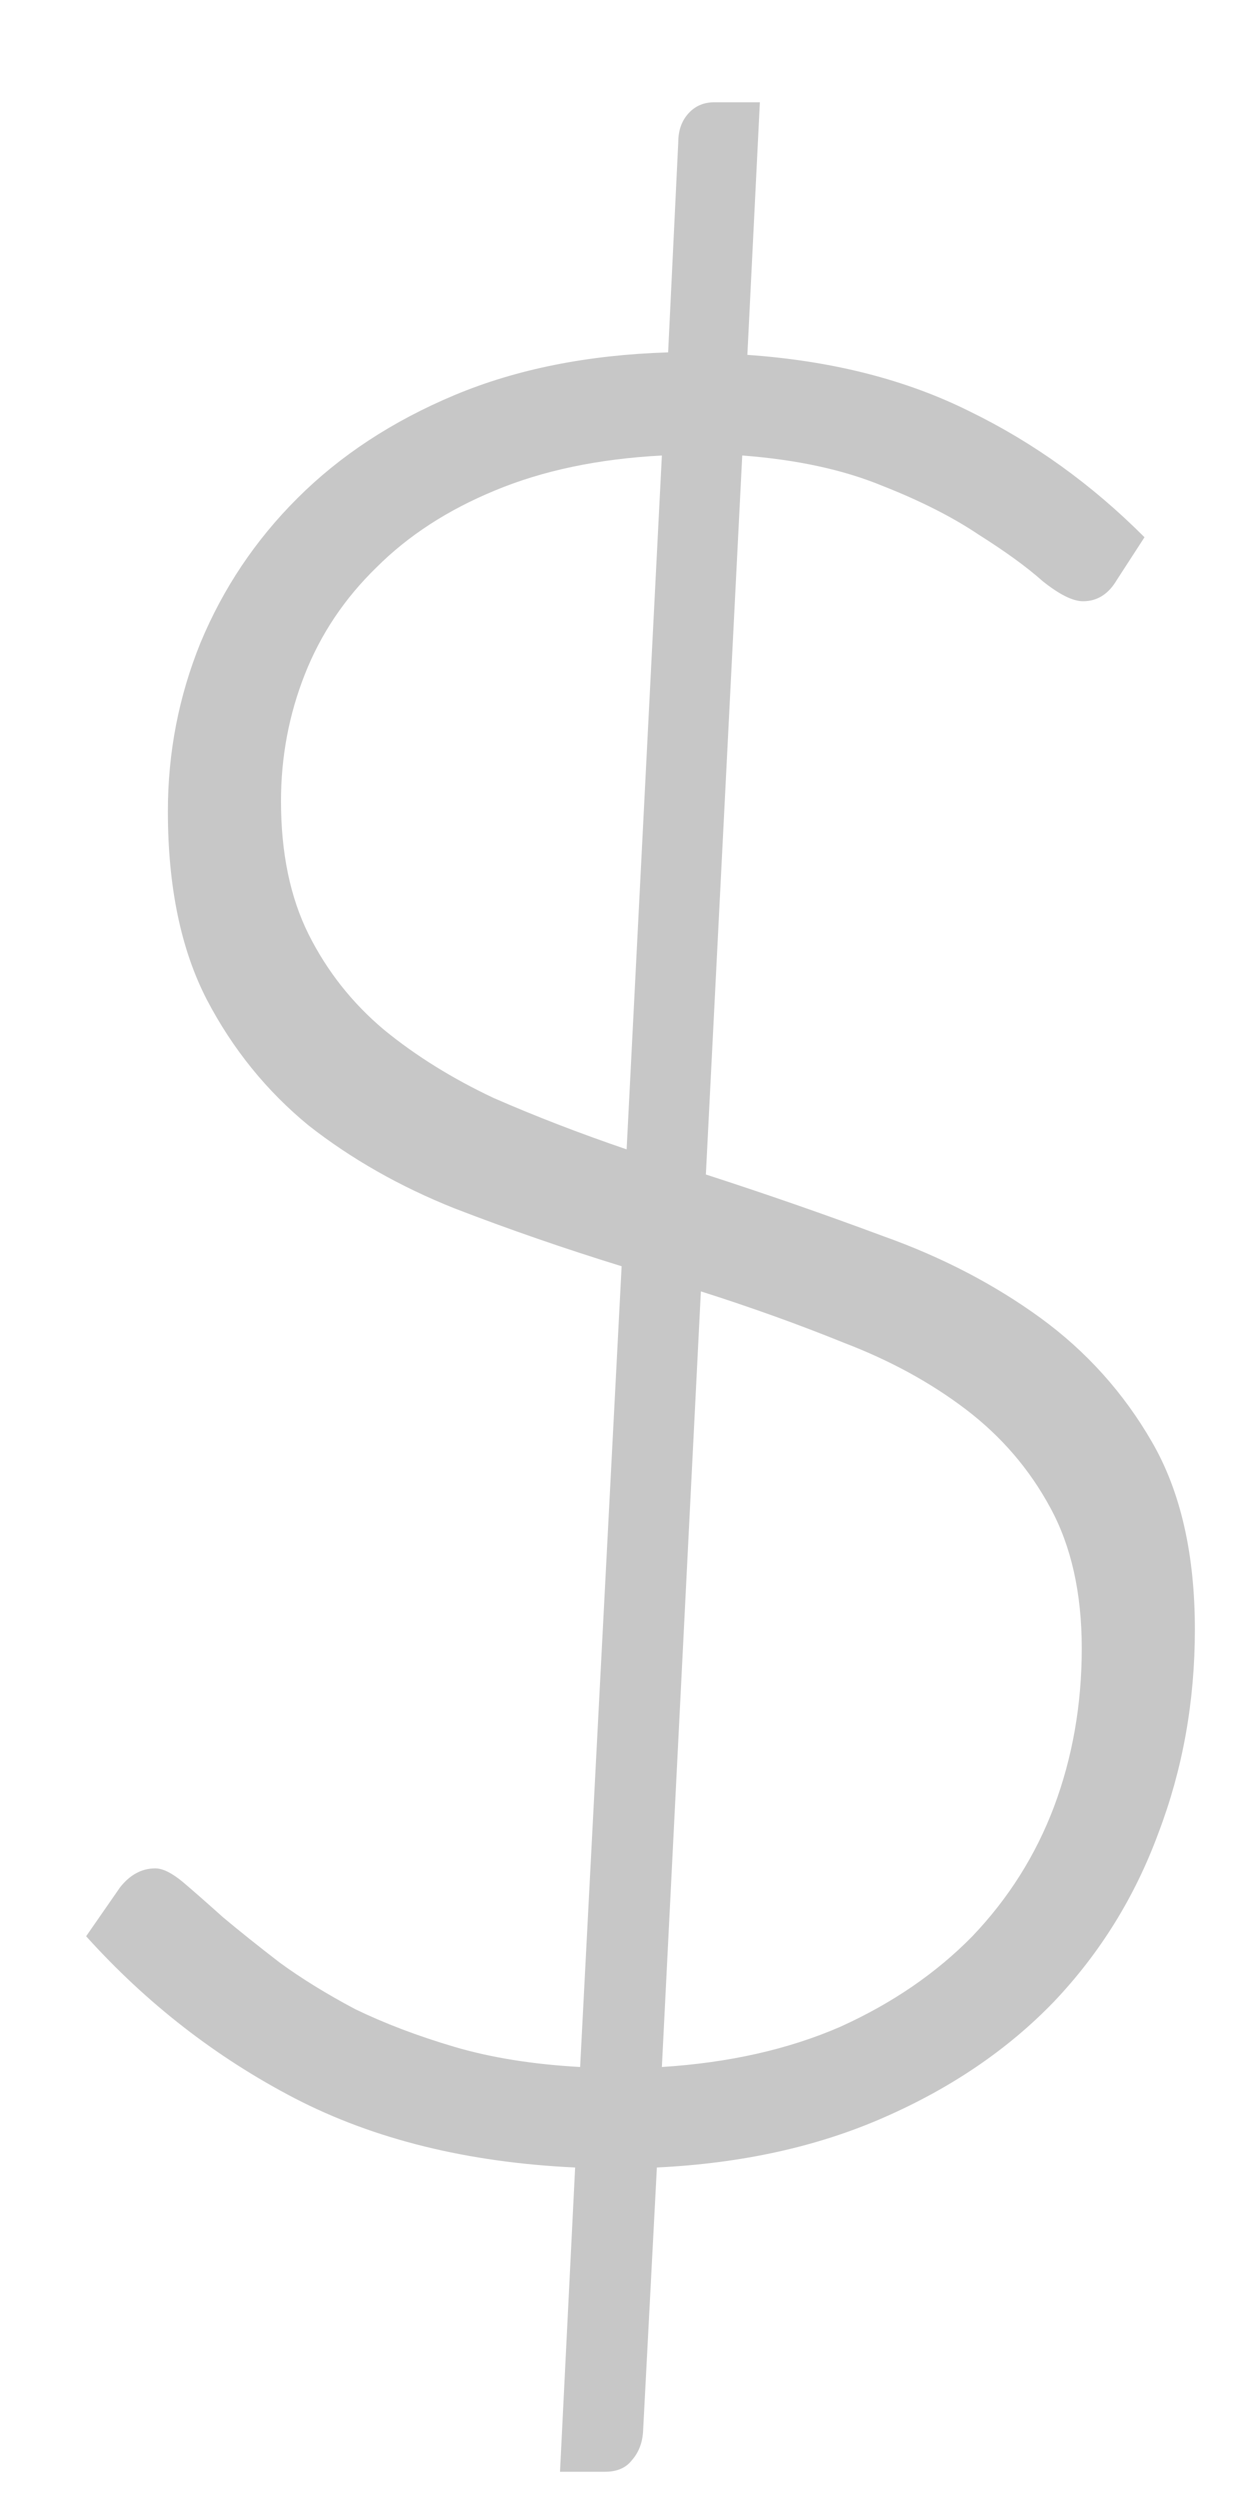 <svg width="10" height="20" viewBox="0 0 10 20" fill="none" xmlns="http://www.w3.org/2000/svg">
<path d="M5.295 16.536C5.831 16.502 6.307 16.395 6.723 16.214C7.138 16.026 7.49 15.785 7.779 15.49C8.067 15.188 8.285 14.843 8.432 14.454C8.58 14.059 8.654 13.636 8.654 13.187C8.654 12.745 8.57 12.369 8.402 12.061C8.235 11.752 8.01 11.491 7.728 11.276C7.447 11.062 7.122 10.884 6.753 10.743C6.391 10.596 6.009 10.459 5.607 10.331L5.295 16.536ZM5.295 3.644C4.785 3.671 4.34 3.765 3.957 3.925C3.582 4.08 3.267 4.284 3.012 4.539C2.757 4.787 2.566 5.072 2.439 5.394C2.312 5.715 2.248 6.054 2.248 6.409C2.248 6.825 2.322 7.18 2.469 7.475C2.617 7.77 2.818 8.025 3.073 8.239C3.327 8.447 3.619 8.628 3.947 8.783C4.283 8.93 4.638 9.067 5.013 9.195L5.295 3.644ZM5.647 9.396C6.123 9.55 6.595 9.714 7.065 9.889C7.534 10.056 7.953 10.274 8.322 10.542C8.69 10.81 8.989 11.142 9.217 11.538C9.445 11.933 9.559 12.433 9.559 13.036C9.559 13.613 9.461 14.156 9.267 14.665C9.079 15.175 8.801 15.624 8.432 16.013C8.064 16.395 7.611 16.703 7.075 16.938C6.545 17.172 5.938 17.307 5.255 17.34L5.144 19.462C5.137 19.549 5.107 19.623 5.054 19.683C5.007 19.743 4.936 19.774 4.842 19.774H4.48L4.601 17.34C3.743 17.3 2.995 17.116 2.359 16.787C1.728 16.459 1.172 16.026 0.689 15.49L0.961 15.098C1.041 14.997 1.135 14.947 1.242 14.947C1.303 14.947 1.376 14.984 1.464 15.057C1.551 15.131 1.658 15.225 1.785 15.339C1.913 15.446 2.064 15.567 2.238 15.701C2.412 15.828 2.613 15.952 2.841 16.073C3.076 16.187 3.341 16.288 3.636 16.375C3.931 16.462 4.266 16.515 4.641 16.536L4.973 10.13C4.517 9.989 4.071 9.835 3.636 9.667C3.2 9.493 2.811 9.272 2.469 9.004C2.134 8.729 1.862 8.394 1.655 7.998C1.447 7.596 1.343 7.093 1.343 6.49C1.343 6.02 1.43 5.571 1.604 5.142C1.785 4.707 2.043 4.321 2.379 3.986C2.721 3.644 3.14 3.369 3.636 3.161C4.132 2.953 4.702 2.839 5.345 2.819L5.426 1.14C5.426 1.046 5.452 0.969 5.506 0.909C5.56 0.848 5.63 0.818 5.717 0.818H6.079L5.979 2.839C6.656 2.886 7.249 3.037 7.759 3.292C8.268 3.54 8.734 3.875 9.156 4.298L8.935 4.639C8.868 4.753 8.778 4.81 8.664 4.81C8.583 4.81 8.476 4.757 8.342 4.65C8.214 4.536 8.043 4.412 7.829 4.277C7.621 4.137 7.363 4.006 7.055 3.885C6.746 3.758 6.374 3.677 5.938 3.644L5.647 9.396Z" fill="#C7C7C7"/>
</svg>

